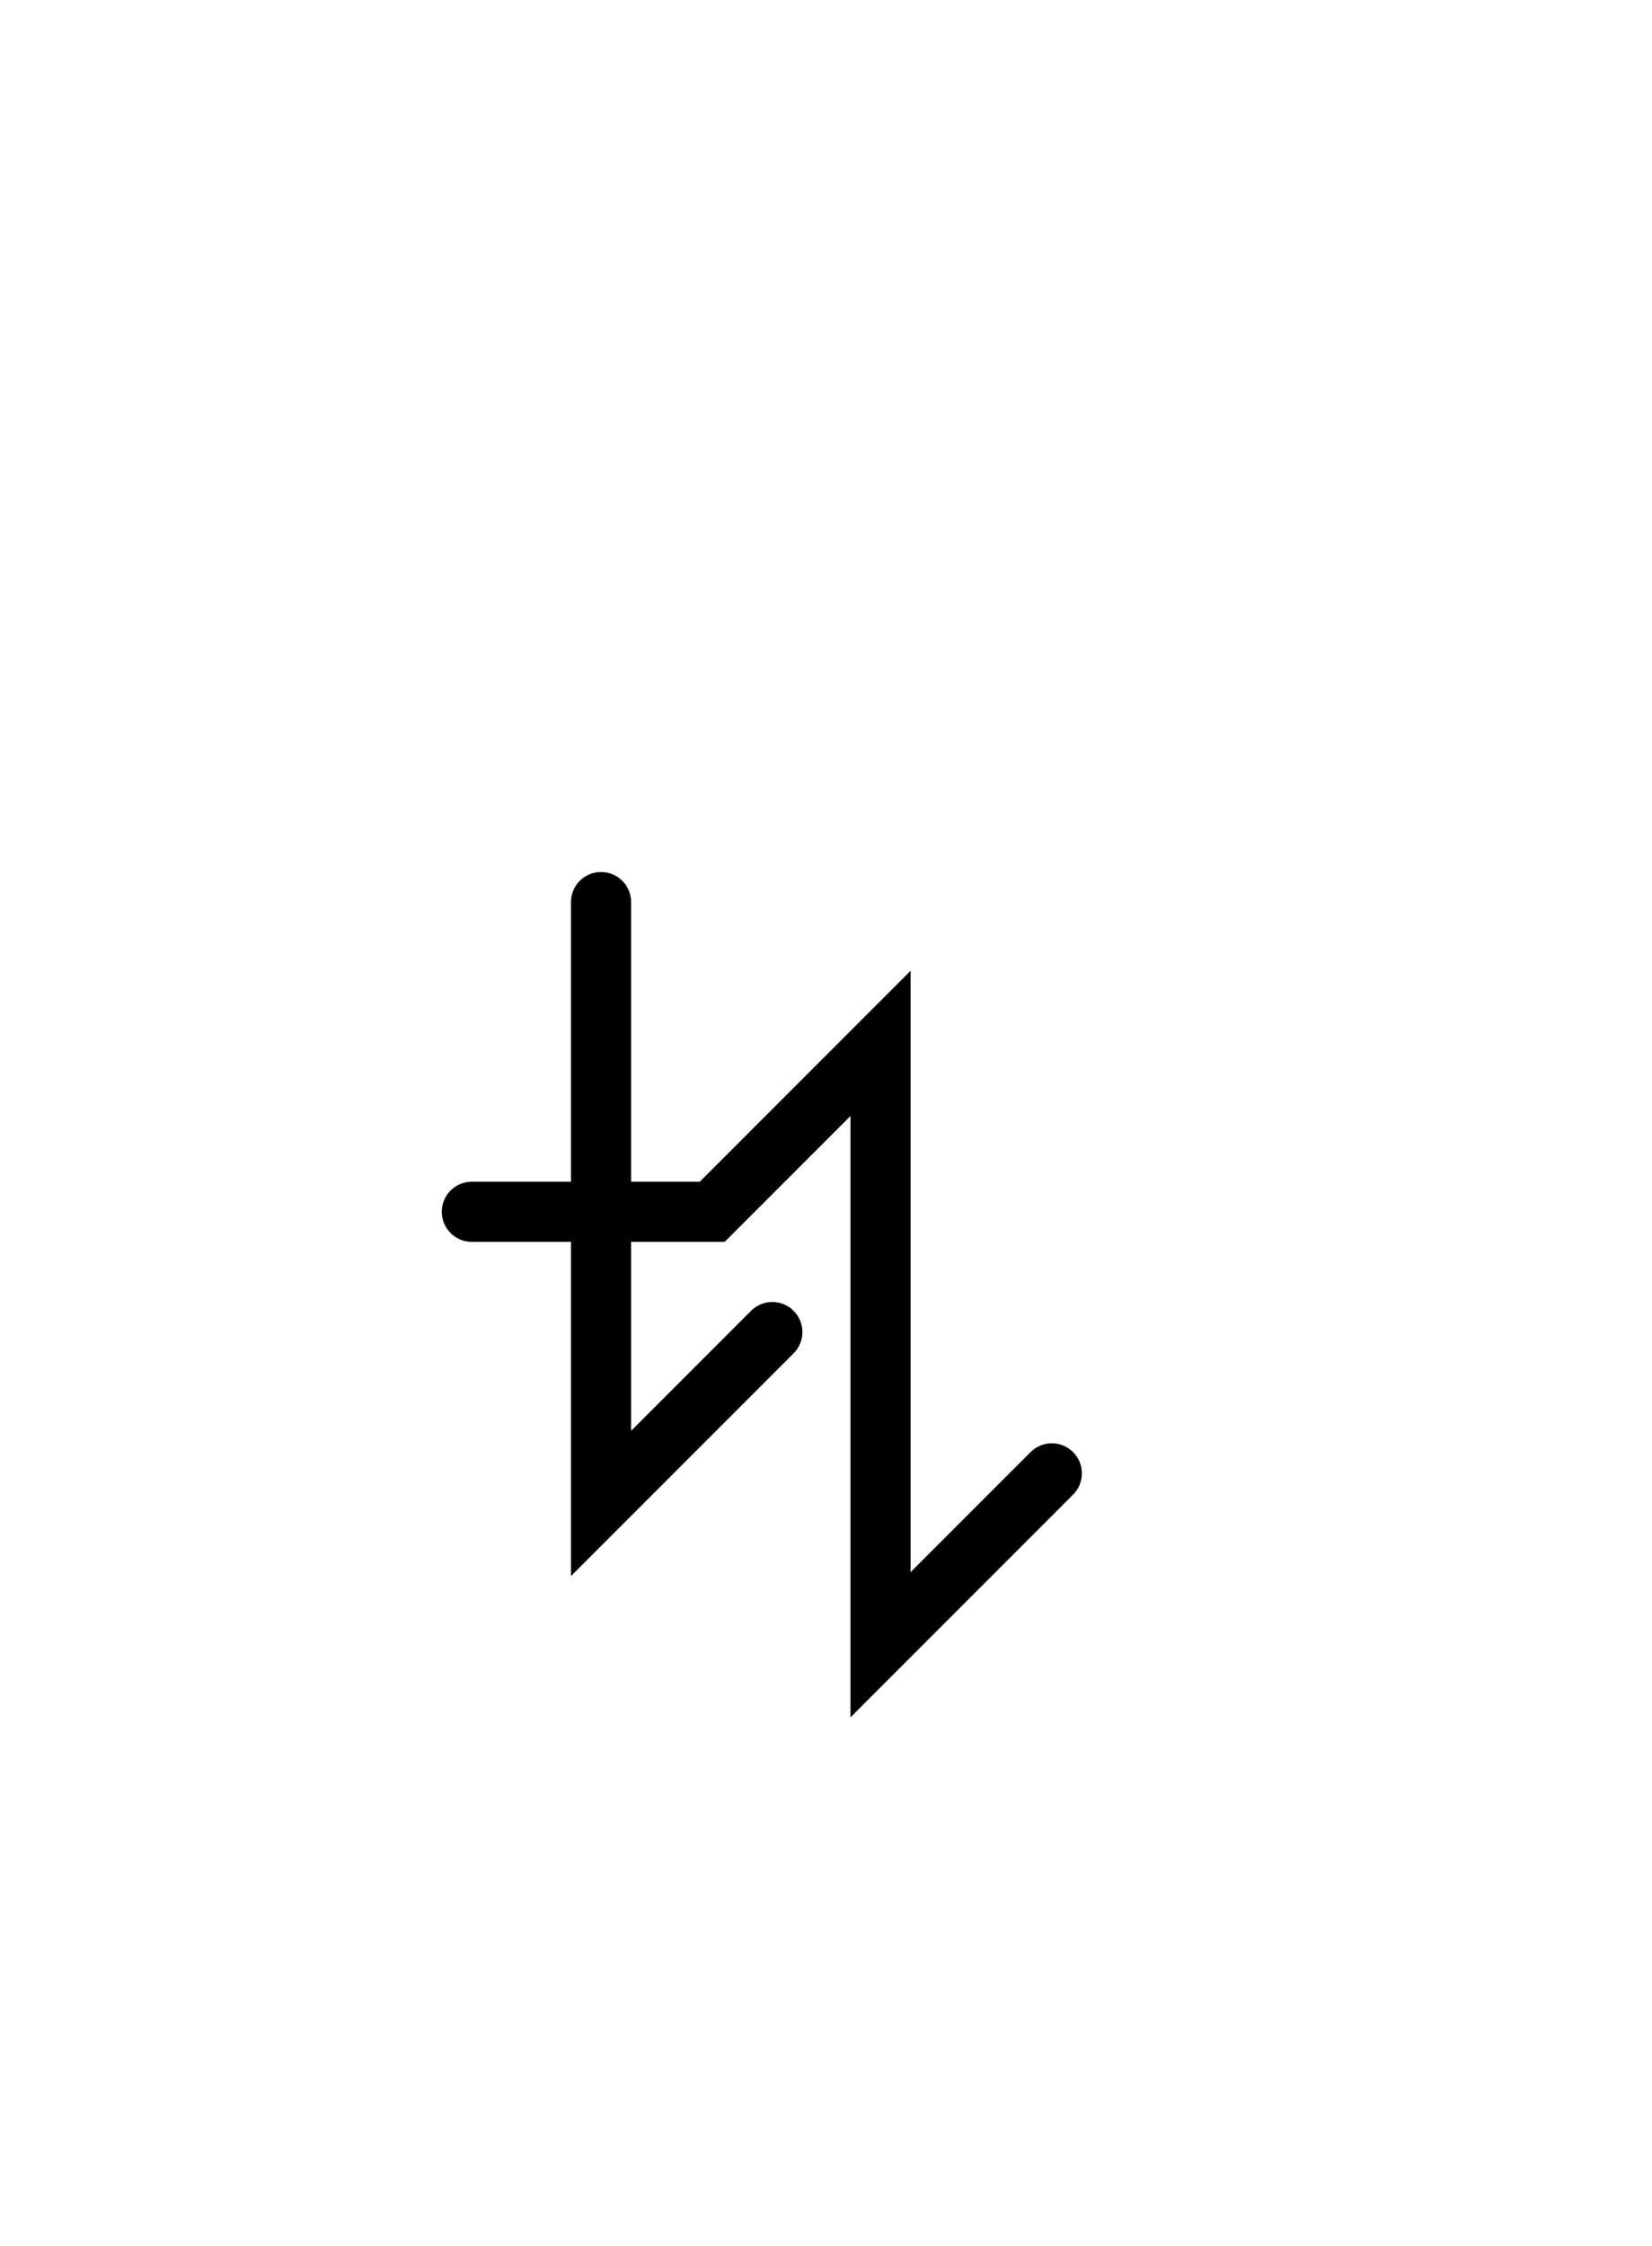 <svg xmlns="http://www.w3.org/2000/svg" width="54.971" height="74.686" style="fill:none; stroke-linecap:round;">
    <rect width="100%" height="100%" fill="#FFFFFF" />
<path stroke="#000000" stroke-width="2" d="M 75,75" />
<path stroke="#000000" stroke-width="2" d="M 20,30 20,50 25.7,44.3" />
<path stroke="#000000" stroke-width="2" d="M 25.7,40.3" />
<path stroke="#000000" stroke-width="2" d="M 15.7,40.3 23.7,40.3 29.3,34.7 29.3,54.7 35,49" />
</svg>